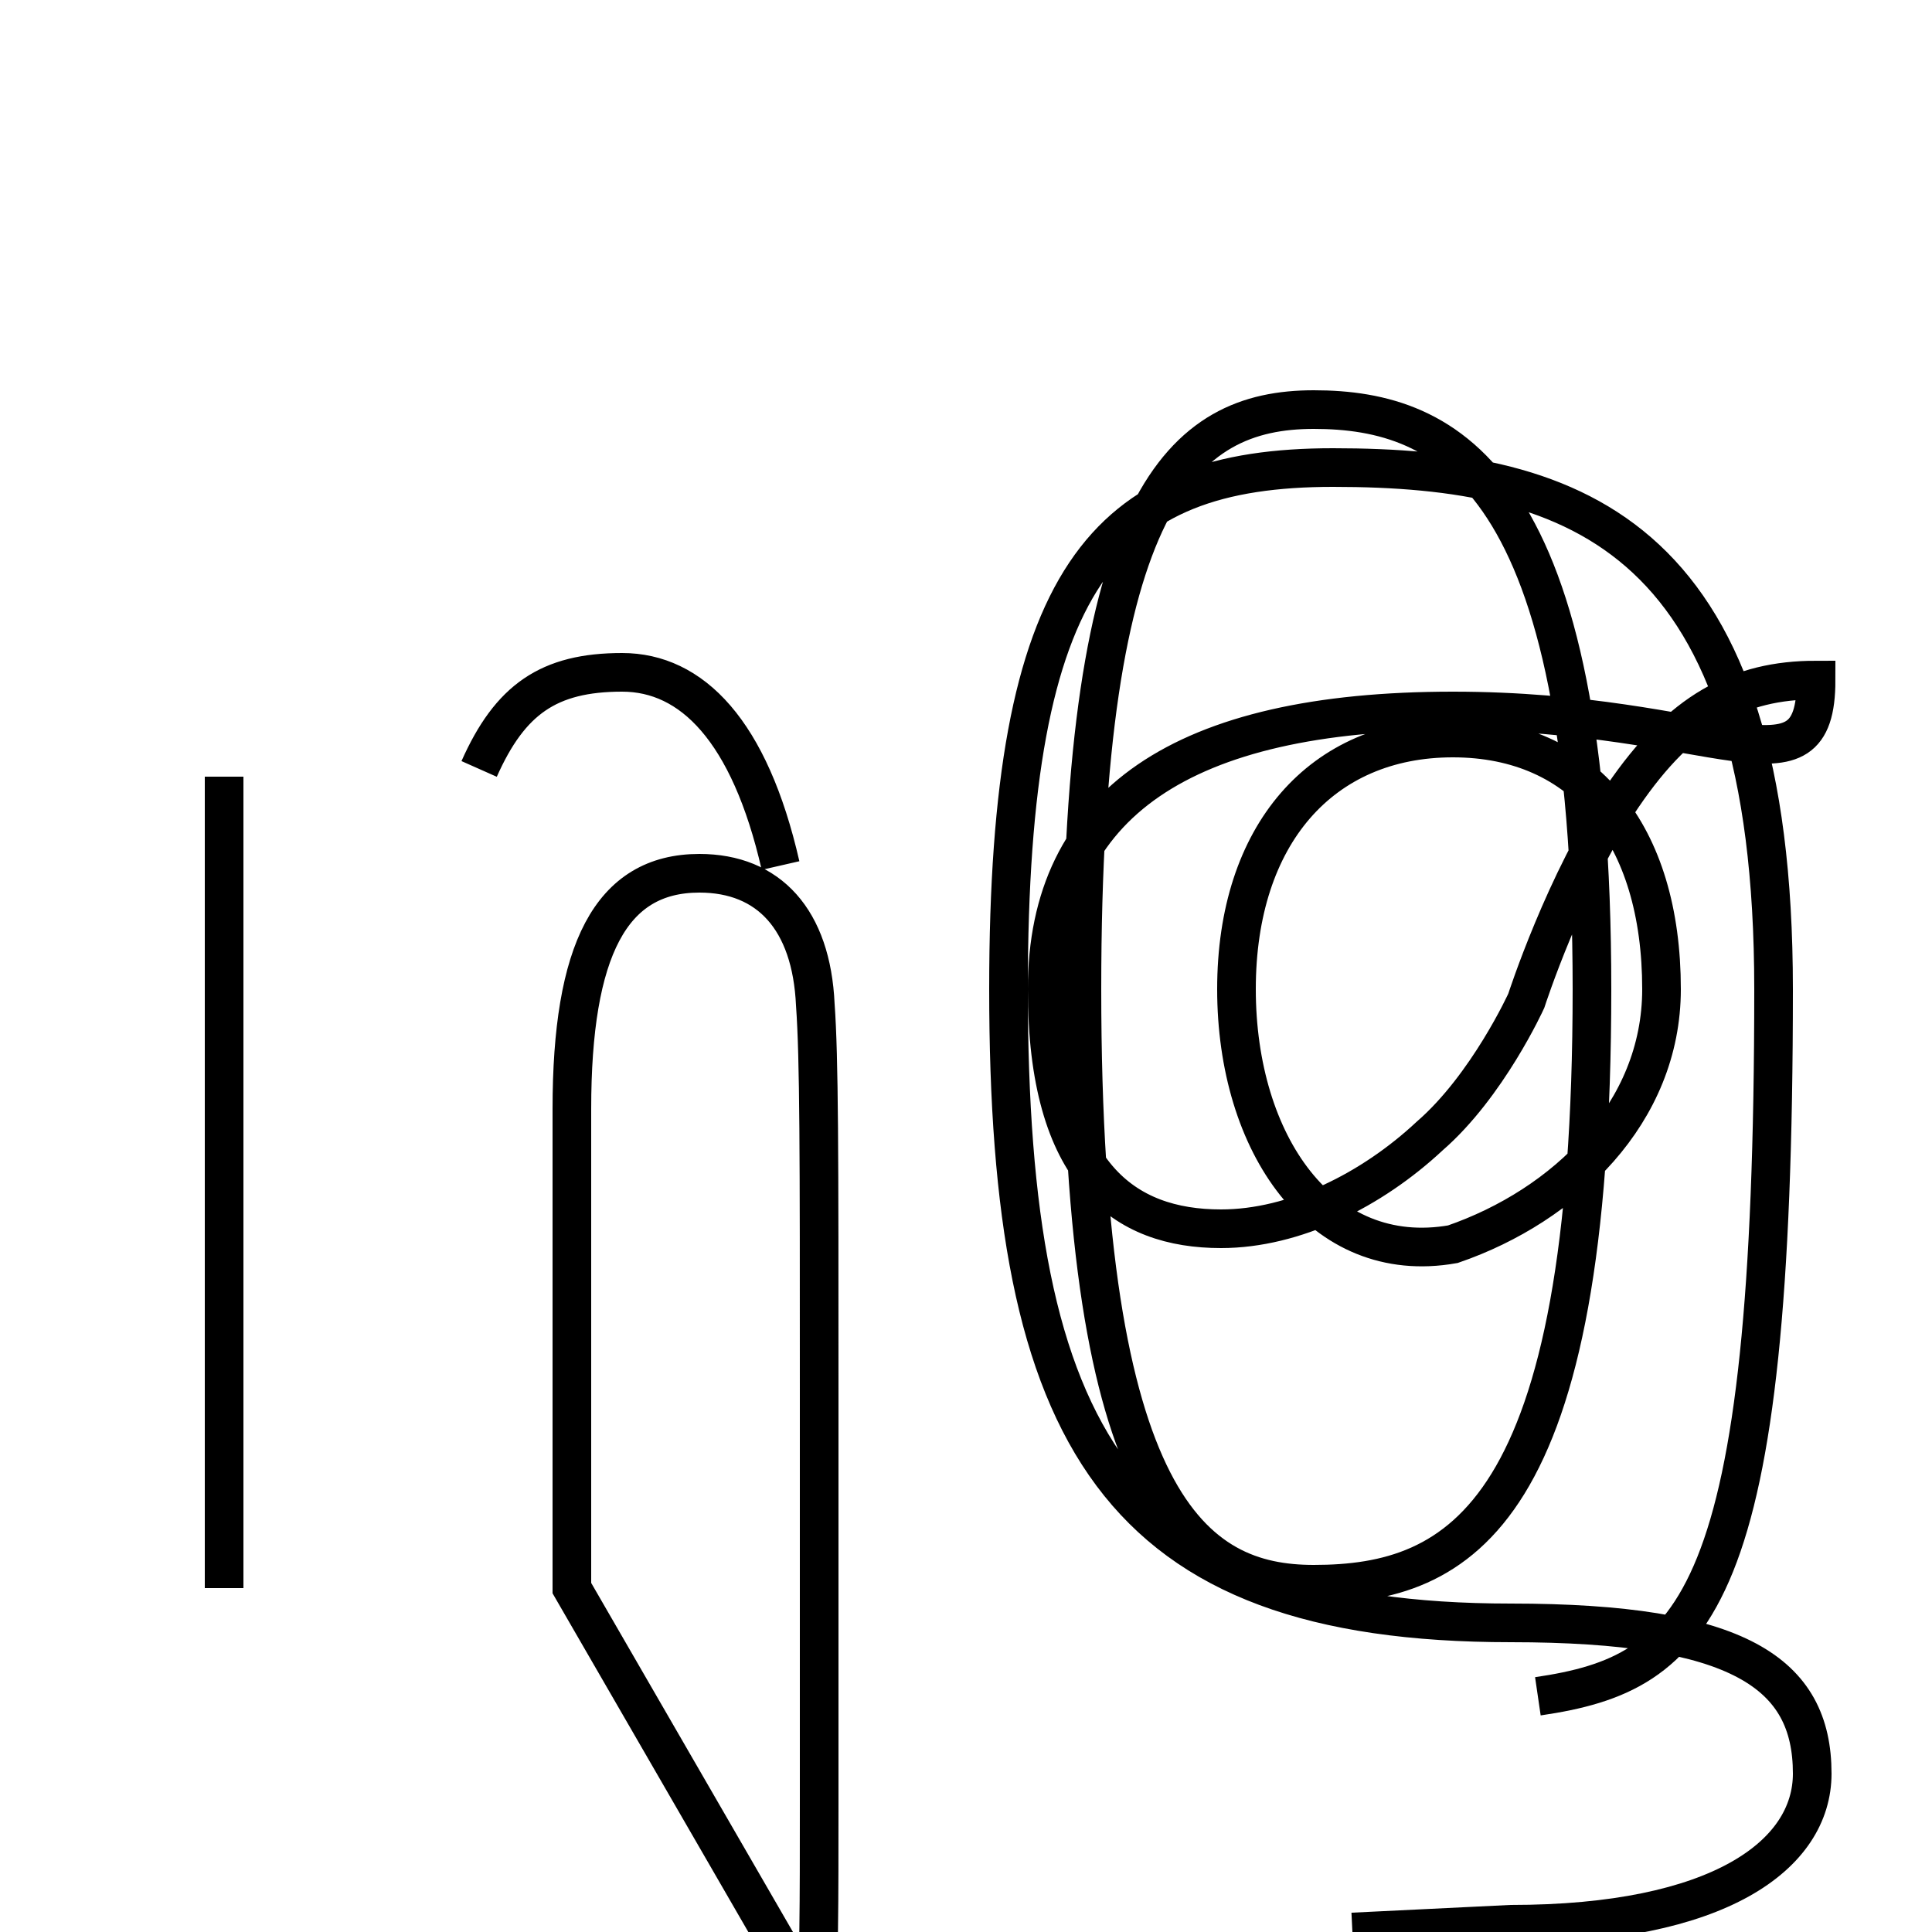 <?xml version='1.0' encoding='utf8'?>
<svg viewBox="0.0 -6.0 50.0 50.0" version="1.1" xmlns="http://www.w3.org/2000/svg">
<rect x="0.0" y="-6.0" width="50.0" height="50.0" fill="#808080" stroke="none"/>
<rect x="-1000" y="-1000" width="2000" height="2000" stroke="white" fill="white"/>
<g style="fill:white;stroke:#000000;  stroke-width:1">
<path d="M 34.0 -3.0 C 37.8 -3.0 41.2 -4.8 41.2 -18.4 C 41.2 -31.6 37.5 -33.4 34.0 -33.4 C 30.6 -33.4 28.0 -31.1 28.0 -18.4 C 28.0 -5.0 30.9 -3.0 34.0 -3.0 Z M 14.8 -2.9 L 14.8 -15.3 C 14.8 -19.4 15.8 -21.4 18.1 -21.4 C 19.9 -21.4 21.0 -20.2 21.1 -18.0 C 21.2 -16.6 21.2 -14.2 21.2 -8.0 C 21.2 -1.6 21.2 0.1 21.2 2.7 C 21.2 5.2 21.2 7.0 21.1 8.0 Z M 5.8 -23.9 L 5.8 -2.9 M 12.4 -24.1 C 13.2 -25.9 14.2 -26.6 16.1 -26.6 C 17.9 -26.6 19.4 -25.1 20.2 -21.6 M 37.6 -11.8 C 40.5 -12.8 43.0 -15.2 43.0 -18.4 C 43.0 -22.4 41.0 -24.9 37.6 -24.9 C 34.2 -24.9 32.0 -22.4 32.0 -18.4 C 32.0 -14.4 34.2 -11.2 37.6 -11.8 Z M 39.8 -0.1 C 43.9 -0.7 45.9 -2.5 45.9 -18.4 C 45.9 -30.1 40.9 -31.9 34.5 -31.9 C 28.6 -31.9 26.1 -29.1 26.1 -18.4 C 26.1 -6.8 28.9 -2.0 39.1 -2.0 C 45.0 -2.0 46.9 -0.7 46.9 1.9 C 46.9 4.0 44.5 5.8 39.1 5.8 L 35.0 6.0 M 47.0 -26.4 C 45.0 -26.4 43.5 -25.6 42.0 -23.4 C 40.5 -21.2 39.5 -18.1 39.5 -18.1 C 39.5 -18.1 38.5 -15.9 37.0 -14.6 C 35.5 -13.2 33.5 -12.2 31.6 -12.2 C 29.1 -12.2 27.1 -13.6 27.1 -18.4 C 27.1 -23.2 30.6 -25.6 37.6 -25.6 C 44.5 -25.6 47.0 -23.2 47.0 -26.4 Z" transform="translate(0.0, 38.0)" />
</g>
</svg>